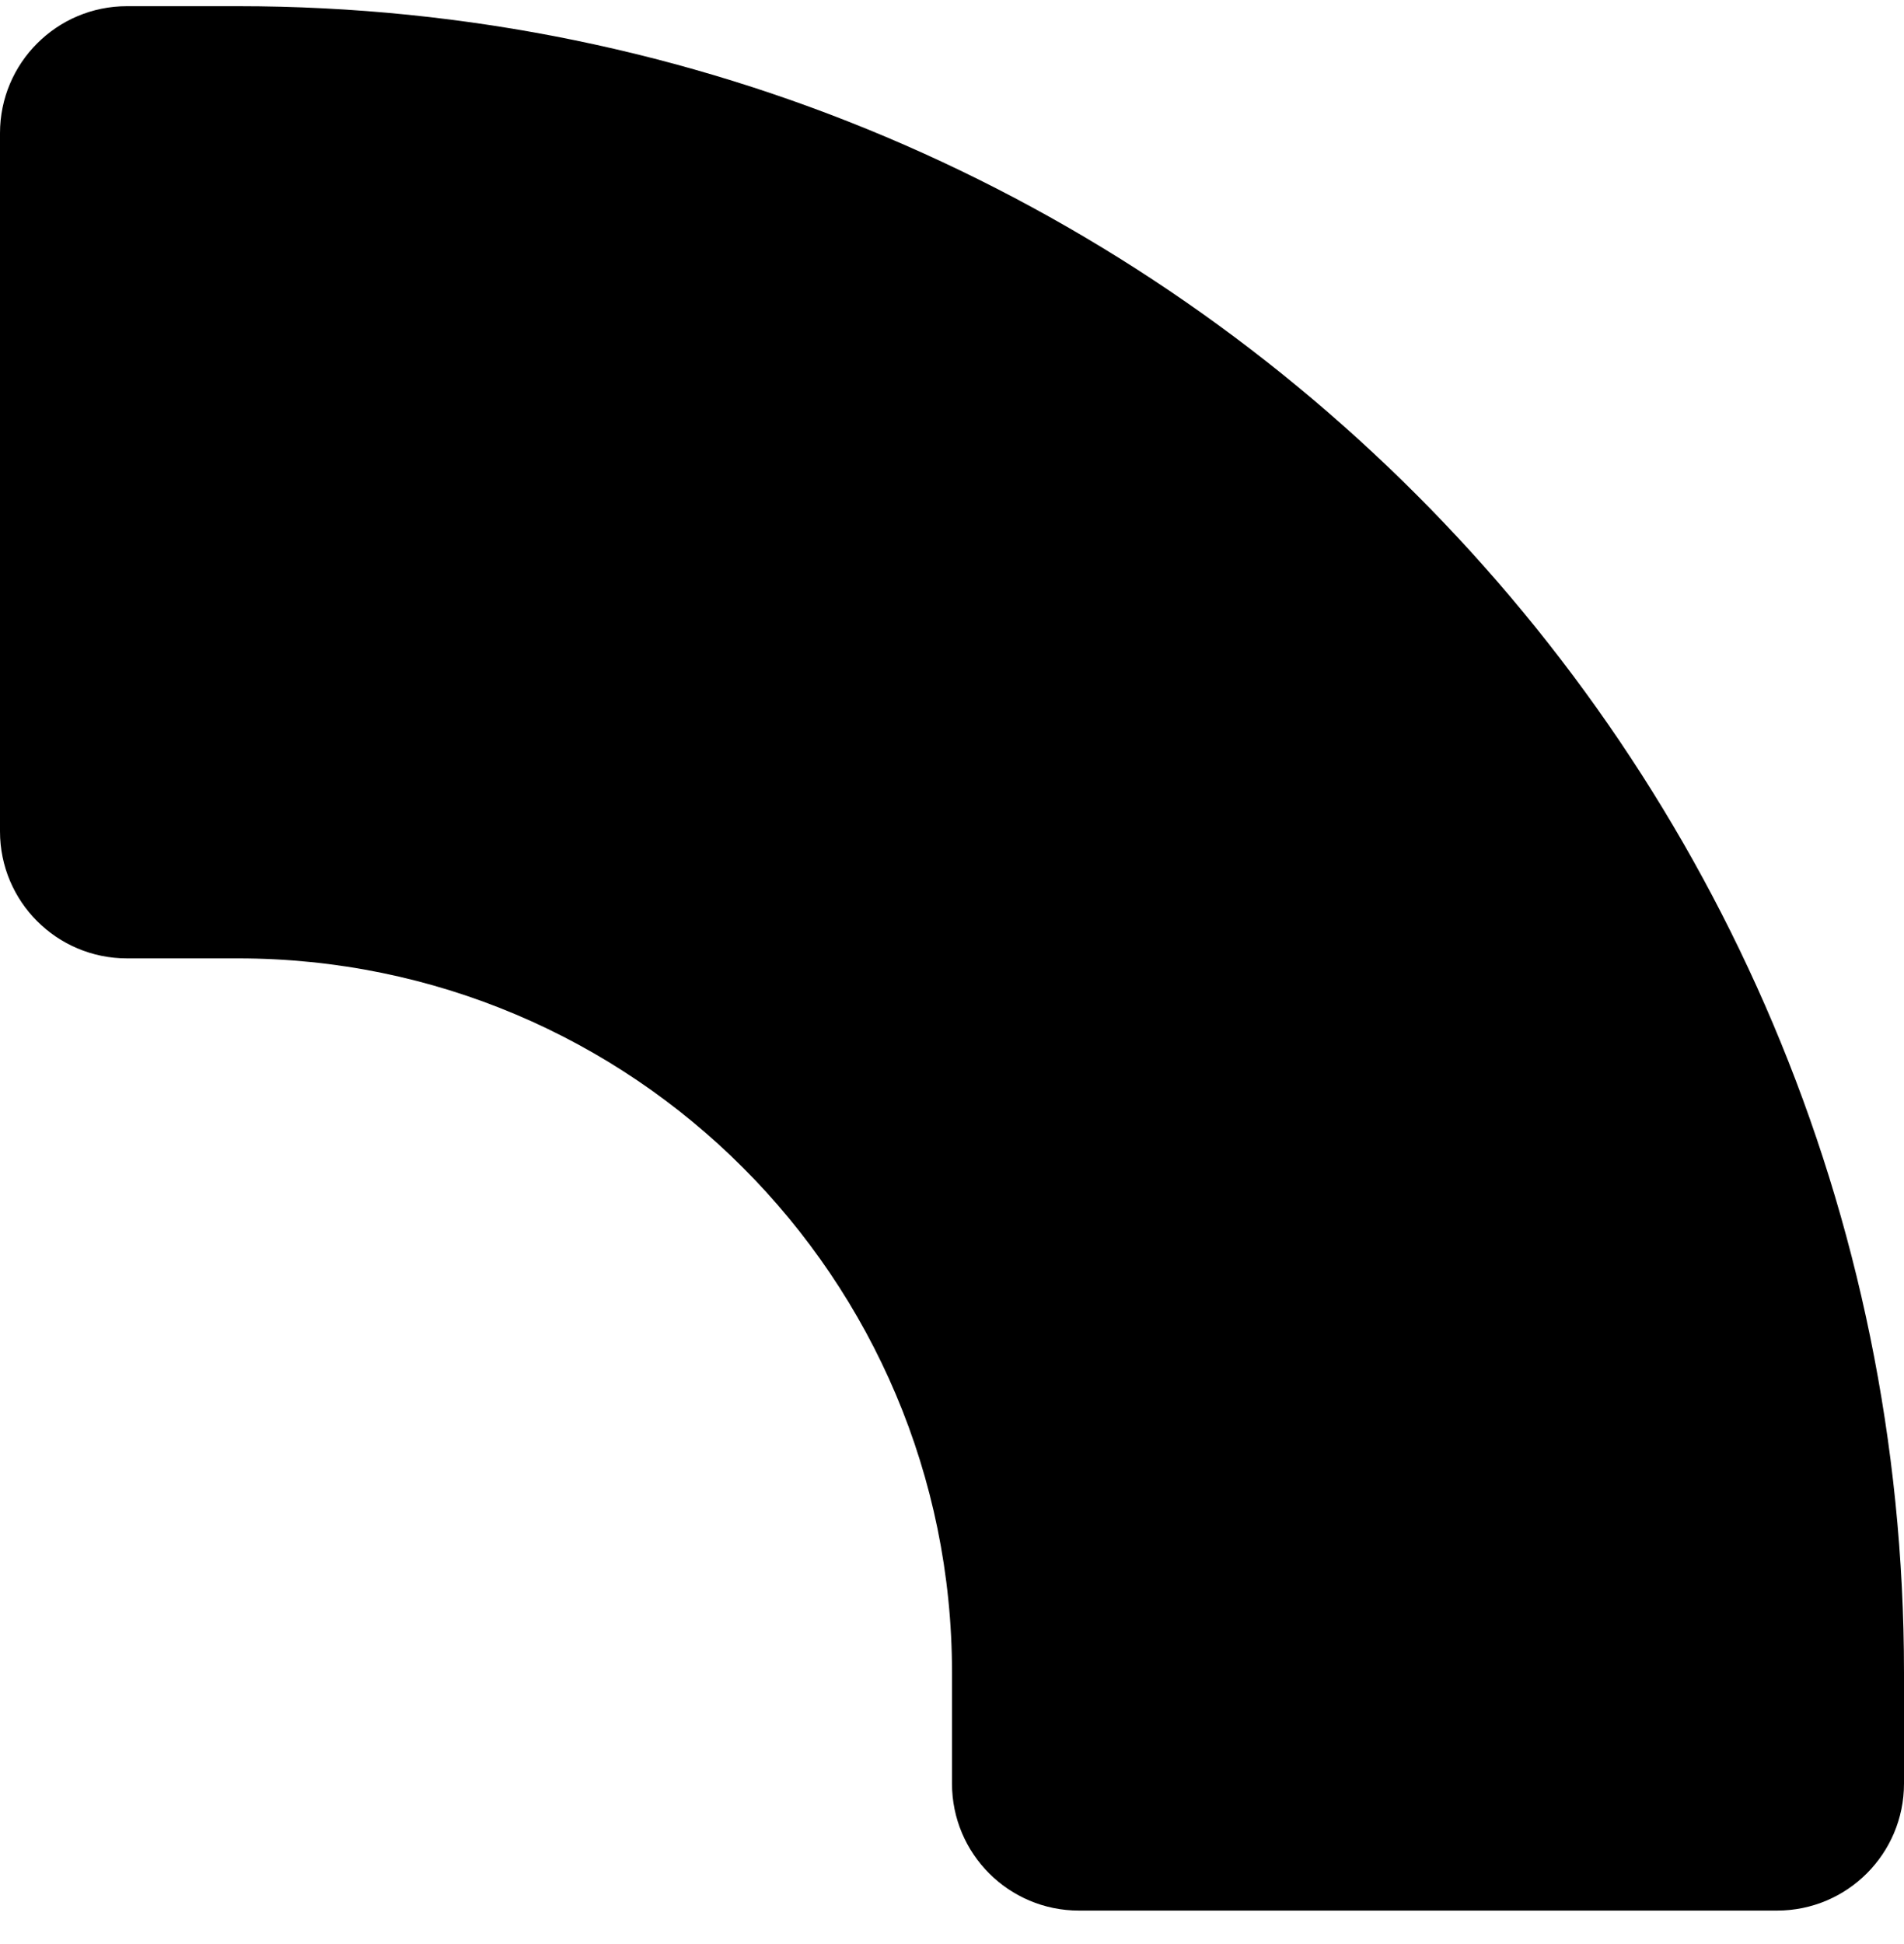 <svg xmlns="http://www.w3.org/2000/svg" xmlns:xlink="http://www.w3.org/1999/xlink" width="48" height="49" version="1.1" viewBox="0 0 48 49"><g fill="#000"><path fill-rule="nonzero" d="M0,3.356 C0,1.589 1.433,0.156 3.2,0.156 L6,0.156 C29.196,0.156 48,18.96 48,42.156 L48,44.956 C48,46.724 46.567,48.156 44.8,48.156 L27.2,48.156 C25.433,48.156 24,46.724 24,44.956 L24,42.156 C24,32.215 15.941,24.156 6,24.156 L3.2,24.156 C1.433,24.156 -3.55271368e-15,22.724 -3.55271368e-15,20.956 L0,3.356 Z"/></g></svg>